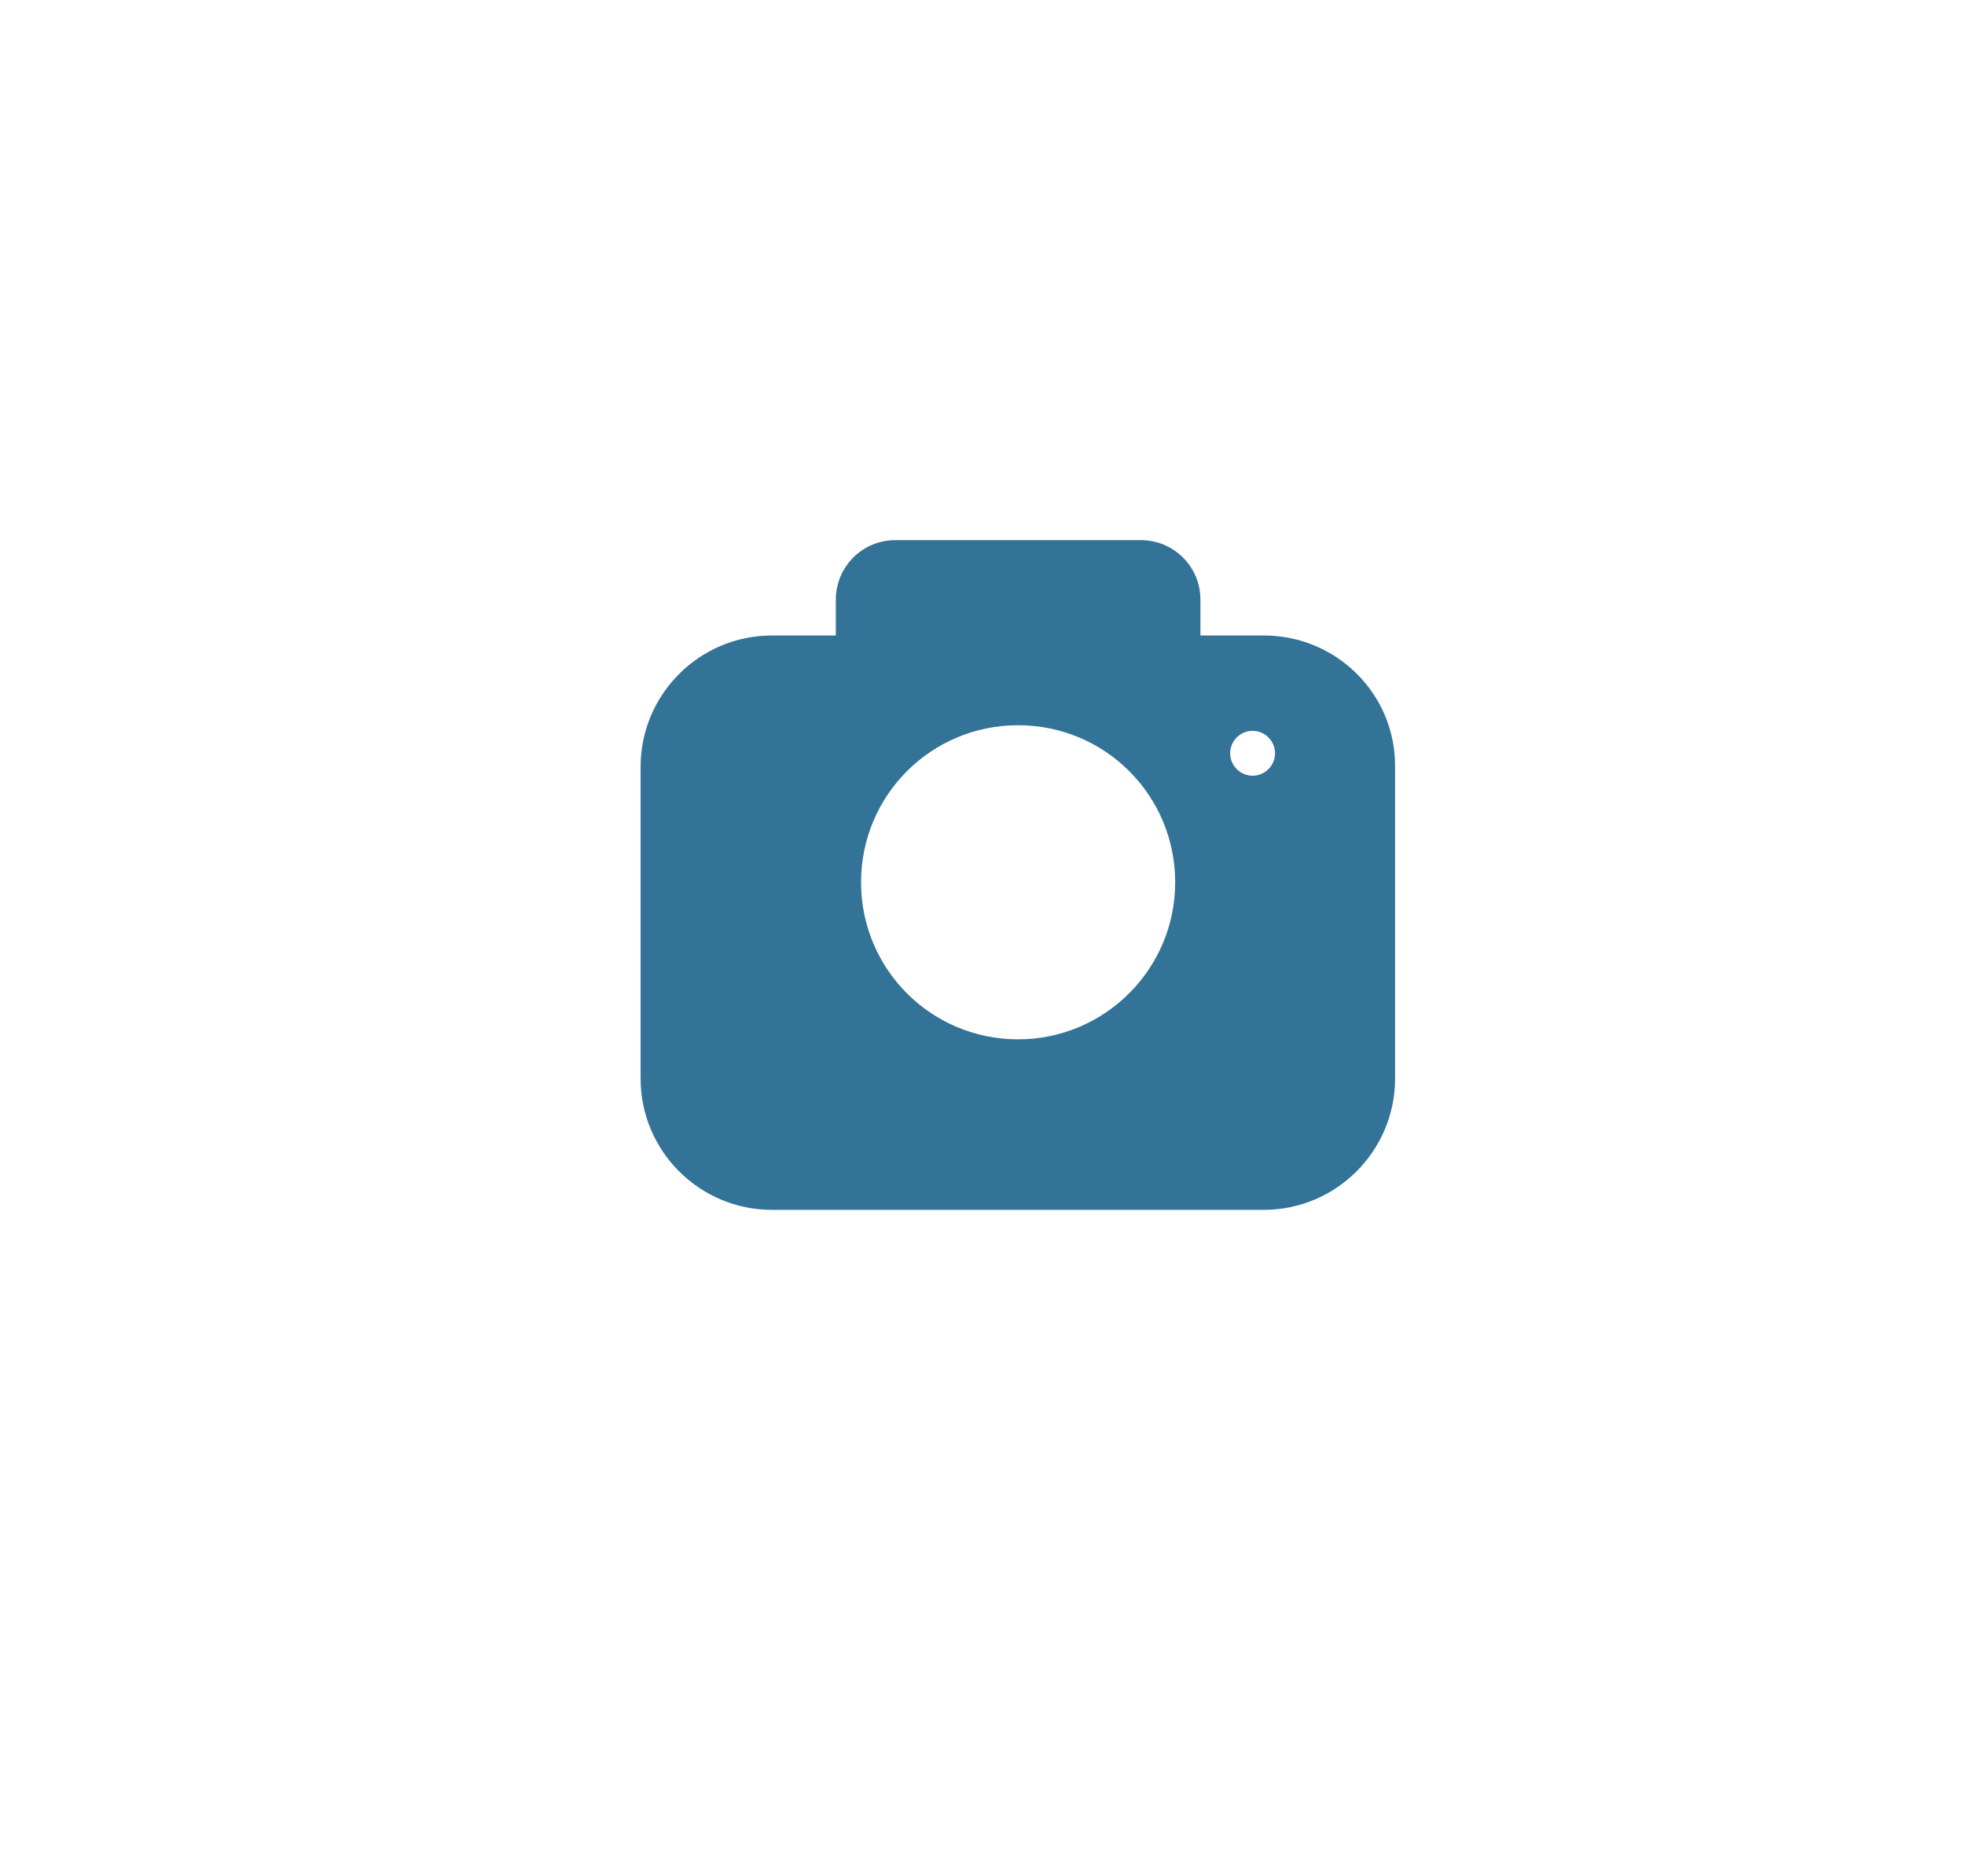 <?xml version="1.0" encoding="utf-8"?>
<!-- Generator: Adobe Illustrator 26.2.1, SVG Export Plug-In . SVG Version: 6.00 Build 0)  -->
<svg version="1.1" id="Layer_1" xmlns="http://www.w3.org/2000/svg" xmlns:xlink="http://www.w3.org/1999/xlink" x="0px" y="0px"
	 viewBox="0 0 350.3 334.4" style="enable-background:new 0 0 350.3 334.4;" xml:space="preserve">
<style type="text/css">
	.st0{fill:#327397;}
</style>
<path class="st0" d="M225.3,113.3H214v-6.4c0-5.9-4.8-10.6-10.6-10.6h-43.8c-5.9,0-10.6,4.8-10.6,10.6v6.4h-11.4
	c-12.9,0-23.4,10.5-23.4,23.4v55.6c0,12.9,10.5,23.4,23.4,23.4h87.7c12.9,0,23.4-10.5,23.4-23.4v-55.6
	C248.8,123.8,238.3,113.3,225.3,113.3L225.3,113.3z M181.5,185.3c-15.5,0-28-12.5-28-28s12.5-28,28-28s28,12.5,28,28
	S196.9,185.3,181.5,185.3z M223.3,138.3c-2.2,0-4-1.8-4-4s1.8-4,4-4s4,1.8,4,4S225.5,138.3,223.3,138.3z"/>
</svg>
